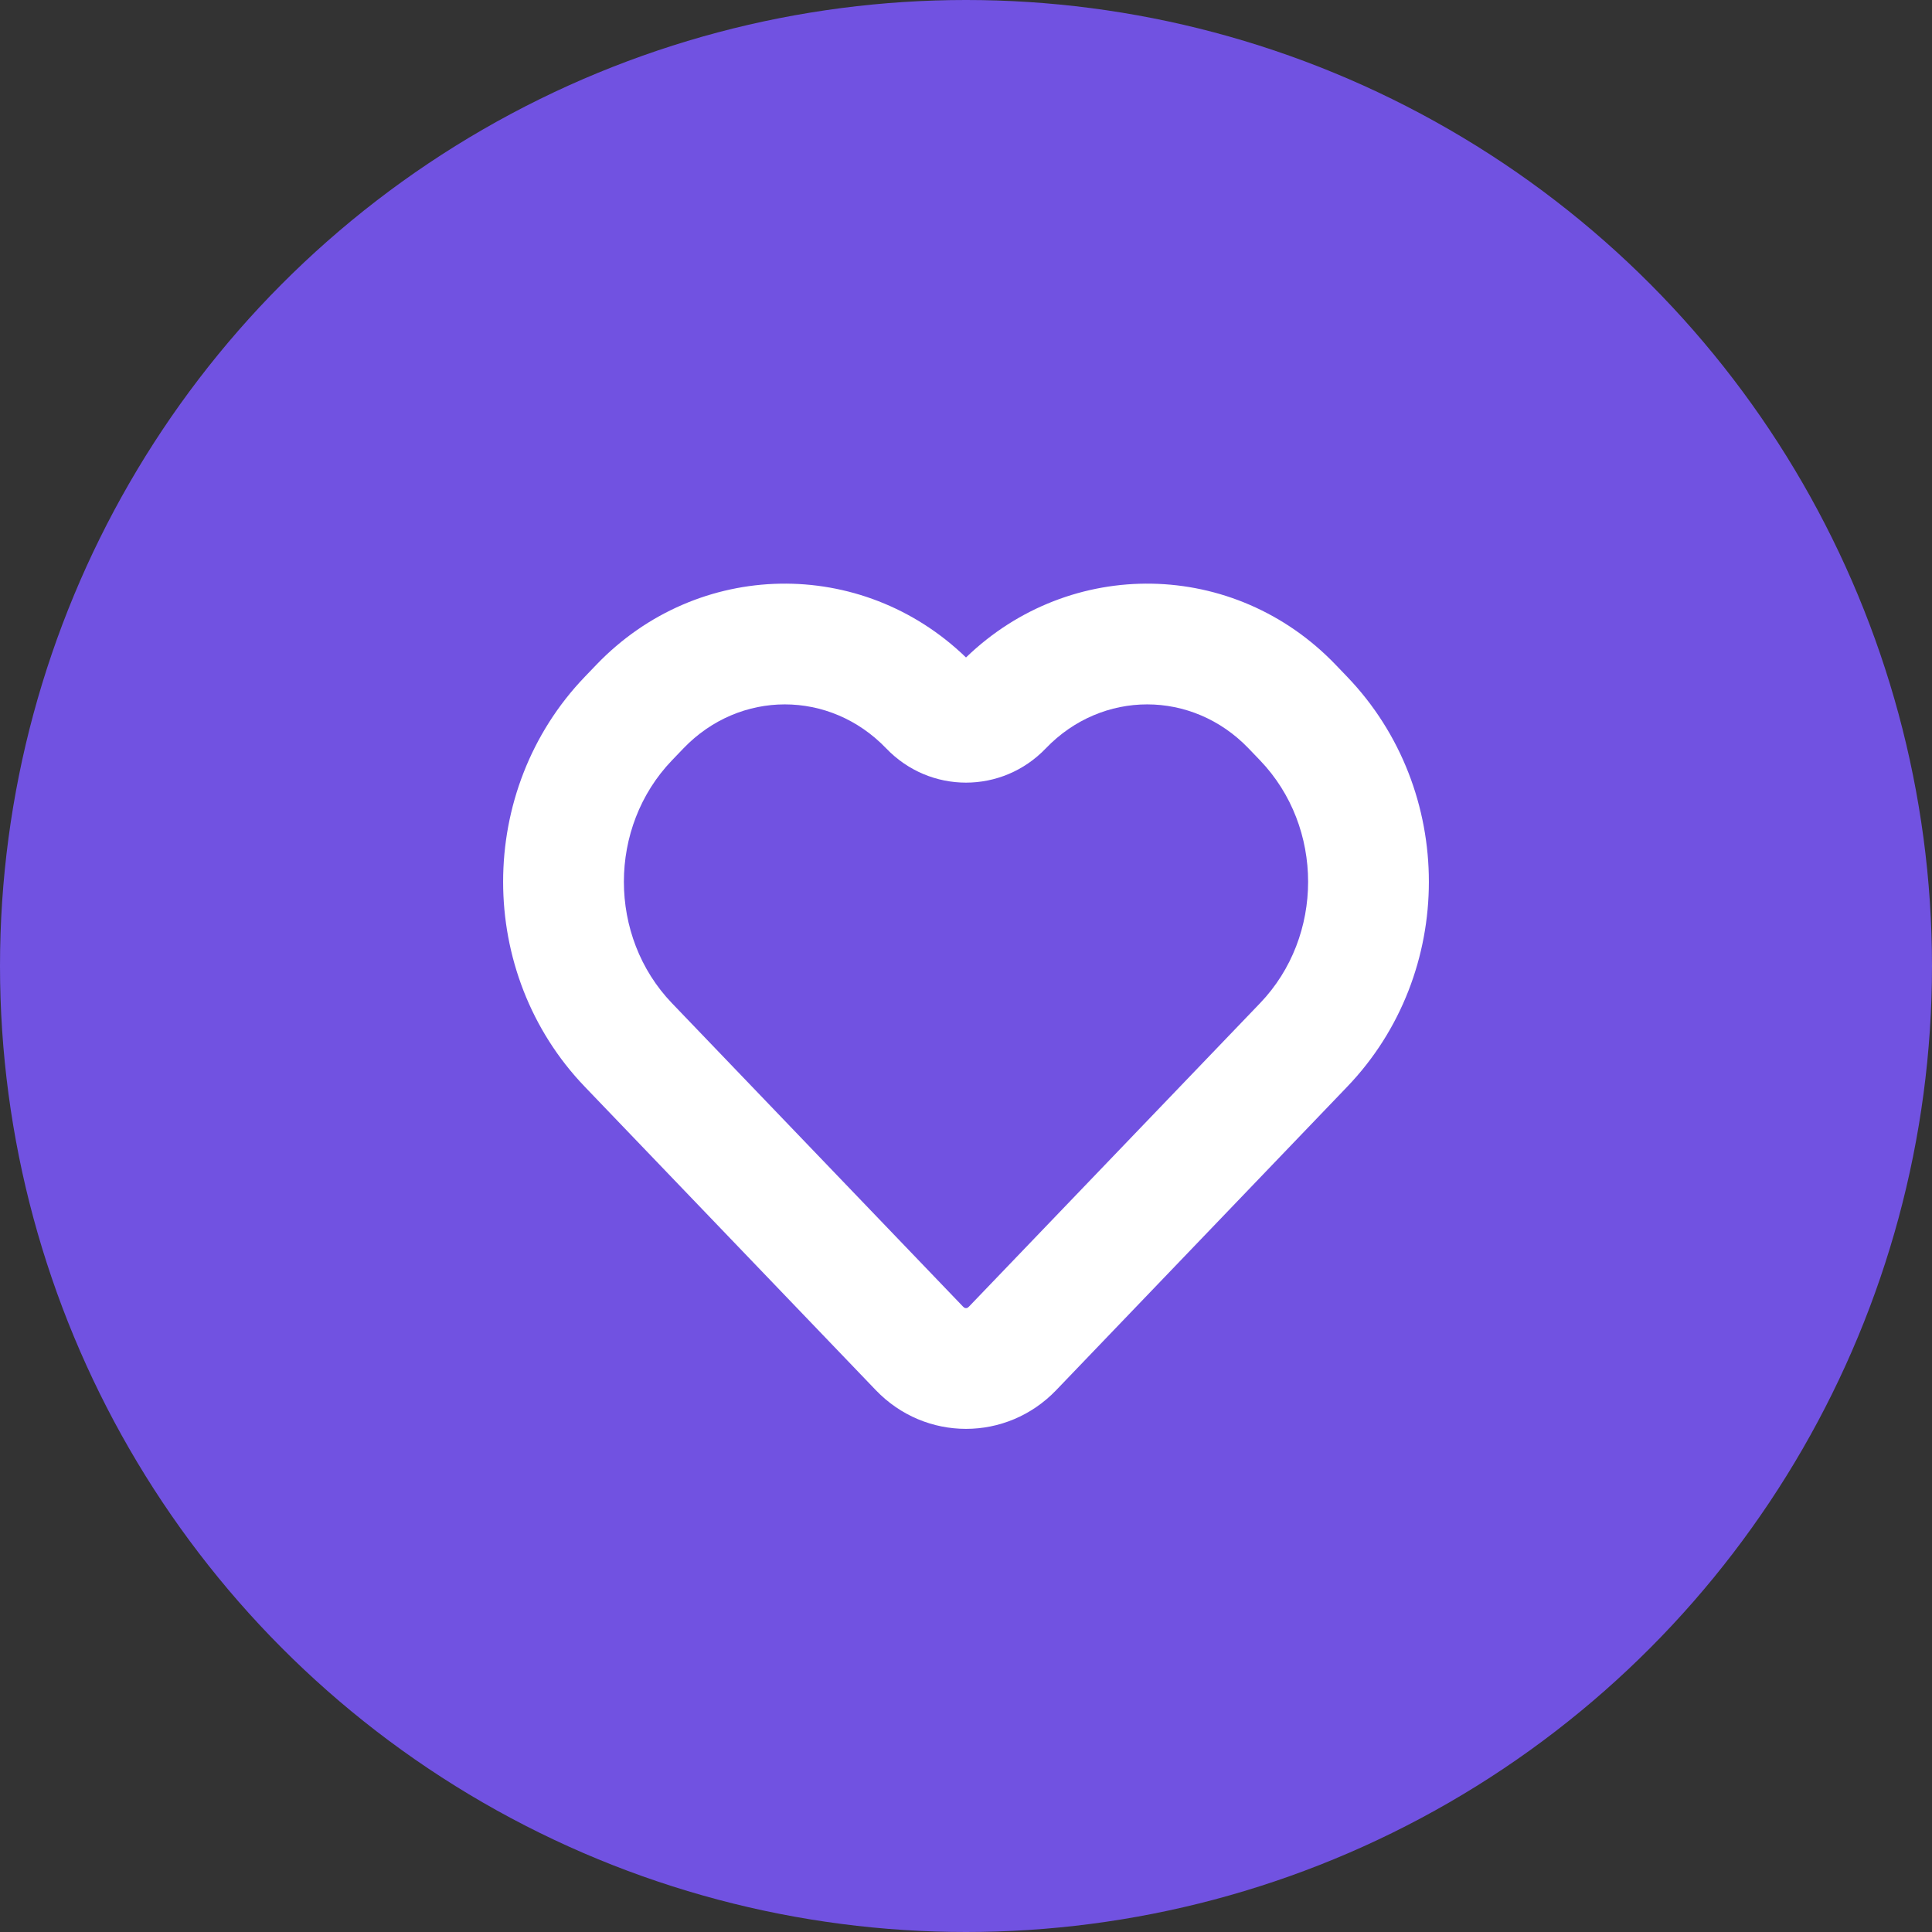 <svg width="36" height="36" viewBox="0 0 36 36" fill="none" xmlns="http://www.w3.org/2000/svg">
<rect x="0" y="0" width="36" height="36" fill="#333333" stroke="none"/>
<circle cx="18" cy="18" r="18" fill="#7152E1"/>
<path fill-rule="evenodd" clip-rule="evenodd" d="M18 12.251C19.944 10.372 23 10.418 24.889 12.388L25.104 12.612L24.292 13.39L25.104 12.612C27.132 14.726 27.132 18.135 25.104 20.249L19.68 25.904C18.758 26.865 17.242 26.865 16.32 25.904L10.896 20.249C8.868 18.135 8.868 14.726 10.896 12.612L11.111 12.388L11.923 13.166L11.111 12.388C13 10.418 16.056 10.372 18 12.251ZM23.265 13.945C22.216 12.852 20.536 12.852 19.487 13.945C18.671 14.796 17.329 14.796 16.513 13.945C15.464 12.852 13.784 12.852 12.735 13.945L12.52 14.169C11.327 15.413 11.327 17.448 12.52 18.692L17.944 24.346C17.957 24.361 17.969 24.367 17.976 24.37C17.984 24.373 17.992 24.375 18 24.375C18.008 24.375 18.016 24.373 18.024 24.37C18.031 24.367 18.043 24.361 18.056 24.346L23.48 18.692C24.673 17.448 24.673 15.413 23.48 14.169L23.265 13.945Z" fill="white"/>
</svg>
